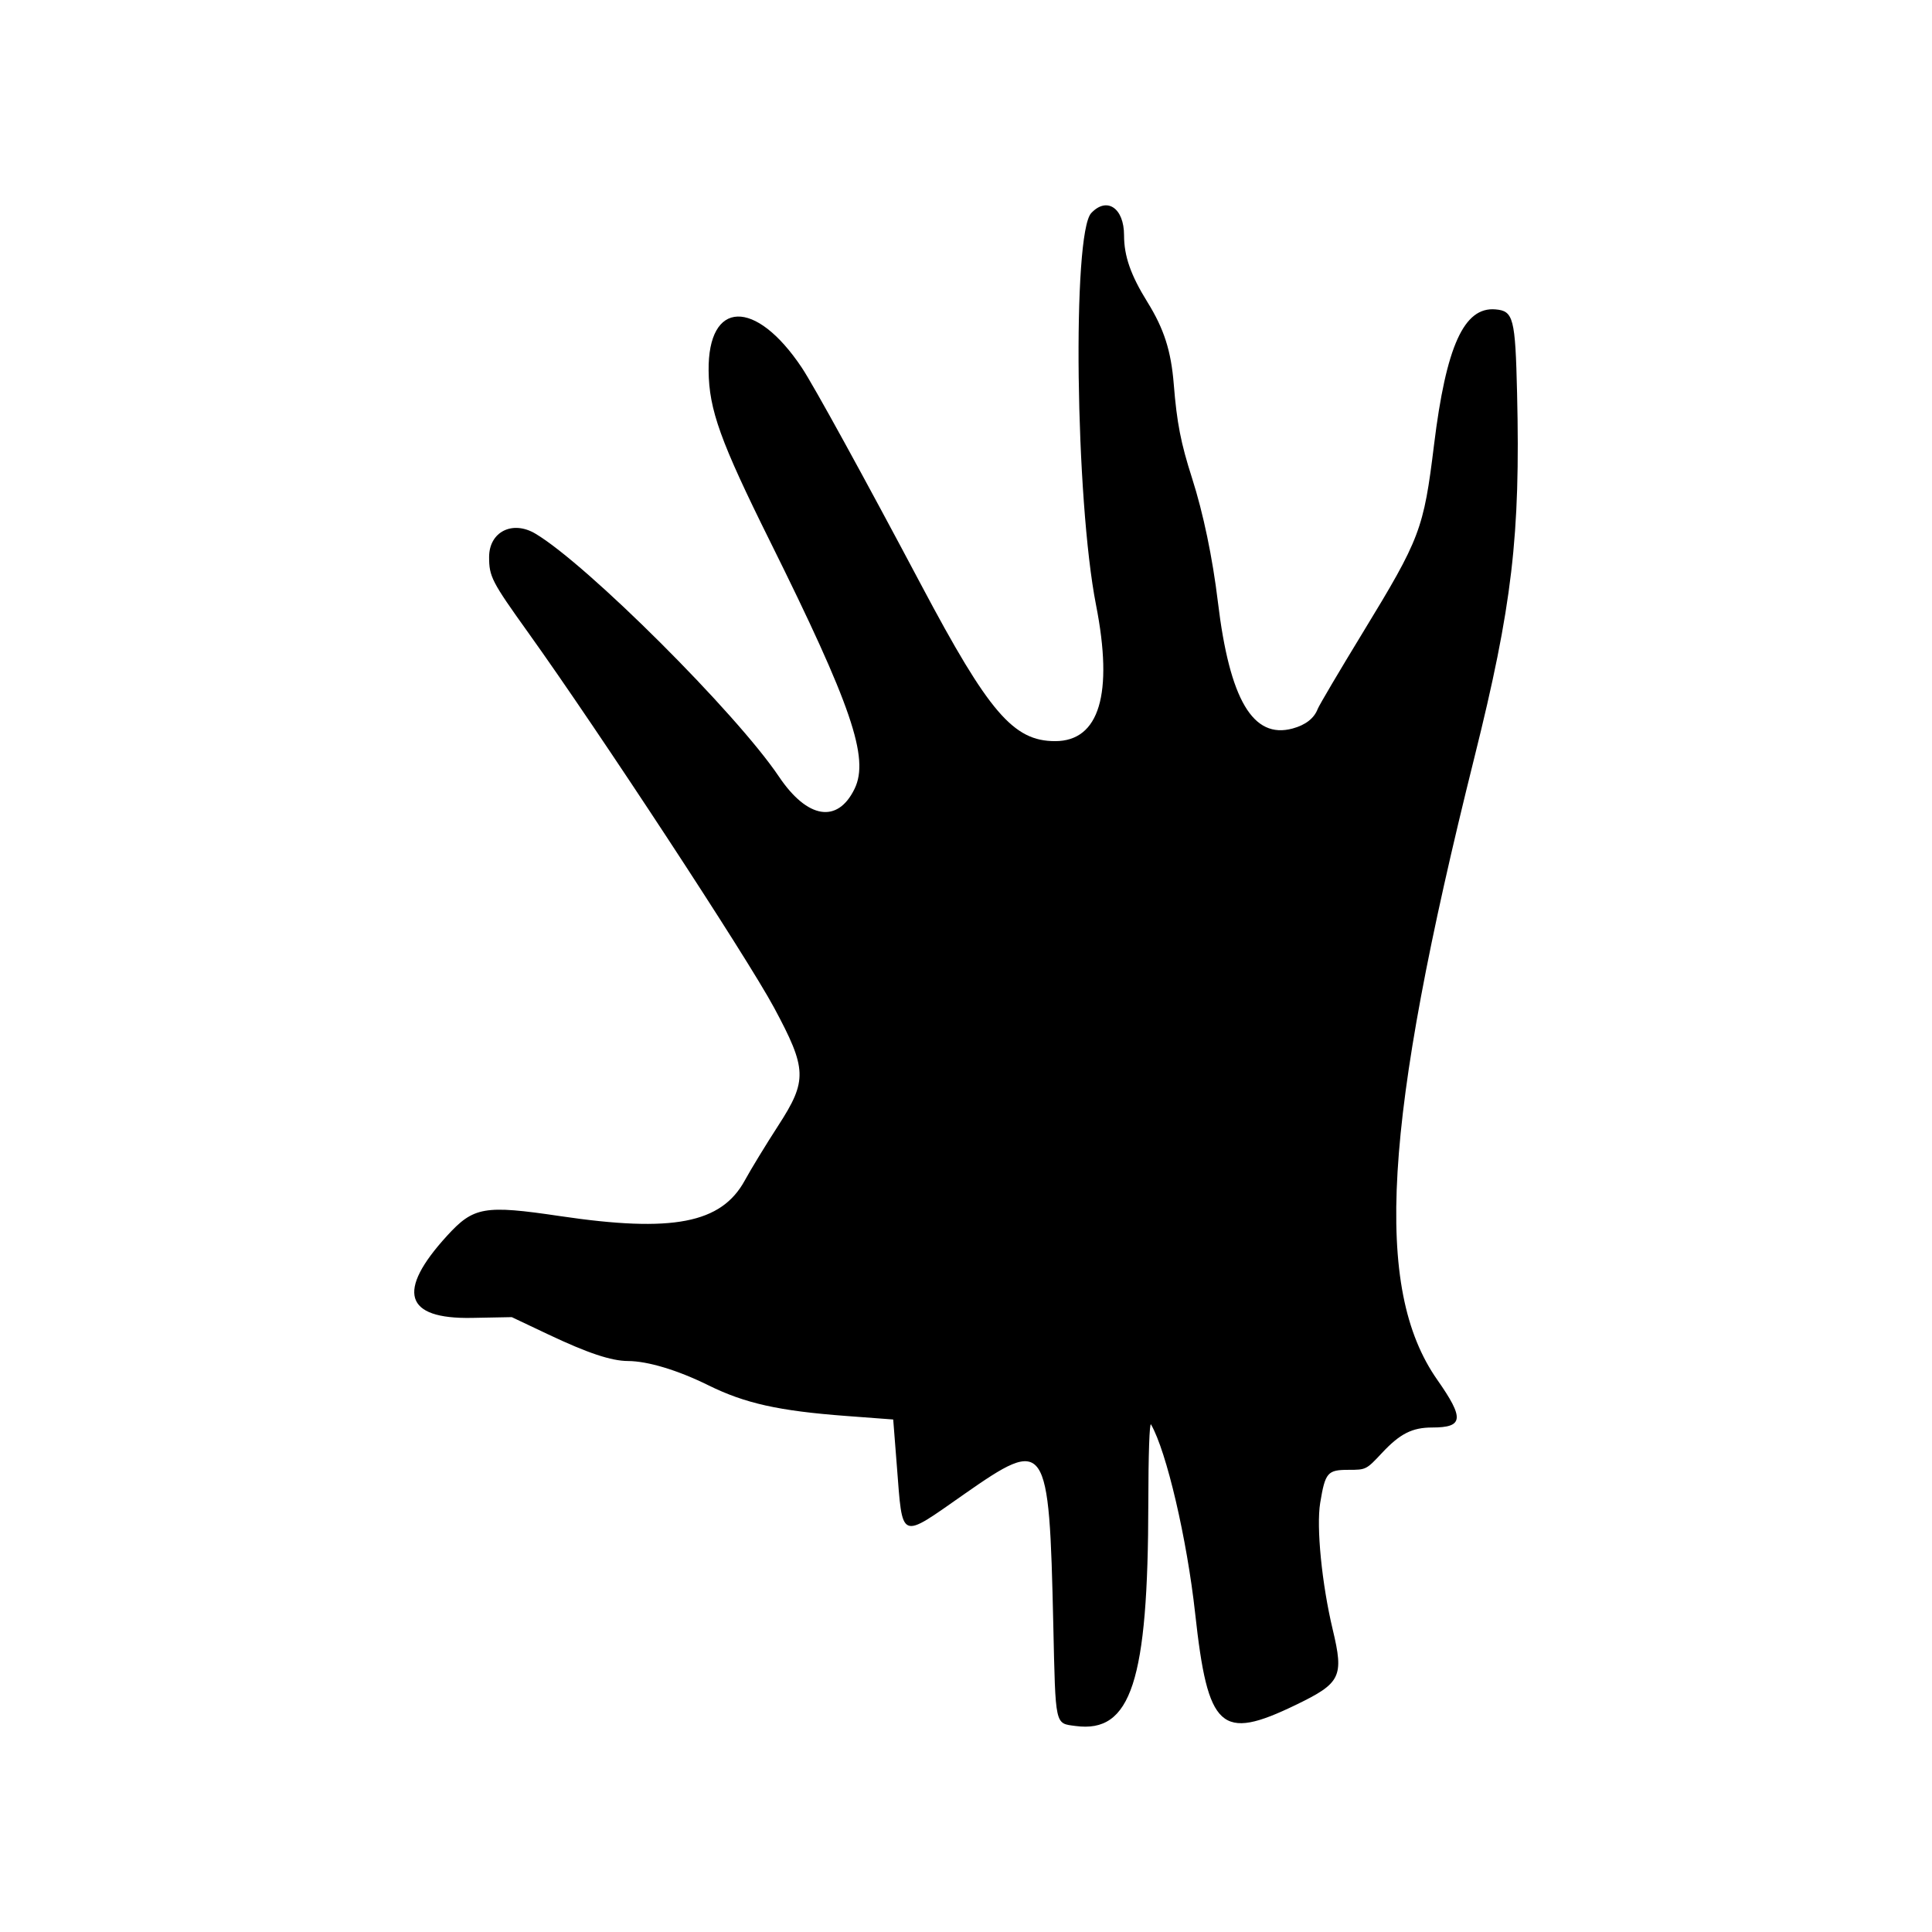<!-- Generated by IcoMoon.io -->
<svg version="1.1" xmlns="http://www.w3.org/2000/svg" width="1024" height="1024" viewBox="0 0 1024 1024">
<title></title>
<g id="icomoon-ignore">
</g>
<path fill="#000" d="M578.384 112.926c-10.155 10.81-8.427 151.941 2.546 207.789 9.254 47.111 1.748 72.088-21.672 72.105-22.099 0.021-35.129-15.152-70.863-82.524-30.506-57.515-57.17-106.050-63.373-115.353-24.593-36.875-49.862-36.071-49.445 1.574 0.227 20.701 6.243 37.409 32.513 90.318 43.258 87.125 52.756 114.911 44.867 131.209-8.998 18.589-25.027 16.008-40.134-6.464-22.564-33.571-101.65-112.459-129.061-128.74-12.163-7.224-24.526-0.969-24.526 12.407 0 10.36 1.381 13.032 20.612 39.889 37.589 52.489 116.032 172.141 130.451 198.989 17.472 32.526 17.684 38.534 2.201 62.444-6.486 10.012-14.469 23.099-17.732 29.071-12.461 22.796-38.207 27.773-97.875 18.924-40.239-5.969-45.866-4.99-59.947 10.419-26.989 29.534-22.552 44.209 13.165 43.527l21.143-0.402 19.229 9.11c20.945 9.926 33.482 14.113 42.358 14.148 10.467 0.043 26.378 4.842 42.576 12.844 19.471 9.613 37.324 13.594 73.039 16.273l24.964 1.876 1.927 24.572c3.14 40.006 1.146 39.158 35.466 15.165 44.030-30.779 45.248-29.007 47.456 69.068 1.226 54.272 0.76 52.159 11.807 53.642 29.443 3.951 38.451-23.655 38.558-118.144 0.027-25.586 0.63-43.063 1.436-41.664 8.218 14.257 19.057 60.662 23.391 100.158 6.754 61.555 13.526 67.715 53.273 48.509 23.988-11.591 25.625-14.918 19.643-39.948-5.77-24.161-8.759-54.36-6.647-67.153 2.669-16.153 3.849-17.523 15.081-17.523 9.222 0 9.372-0.076 17.643-8.927 9.557-10.223 16.029-13.51 26.614-13.51 16.639 0 17.145-4.692 2.728-25.272-33.949-48.449-28.753-135.769 19.616-329.692 20.091-80.547 24.458-117.727 22.676-193.104-0.948-40.073-1.901-43.761-11.513-44.562-16.639-1.386-26.089 19.488-32.511 71.803-5.501 44.808-7.321 49.61-37.693 99.41-12.448 20.409-23.225 38.662-23.955 40.561-1.904 4.982-6.426 8.507-13.307 10.378-20.993 5.704-33.367-15.239-39.594-67.019-2.827-23.492-7.753-47.108-13.693-65.646-5.972-18.645-8.060-29.356-9.695-49.734-1.424-17.77-5.15-29.397-13.995-43.662-8.831-14.237-12.362-24.338-12.362-35.362 0-14.455-9.088-20.612-17.386-11.776z"></path>
</svg>
